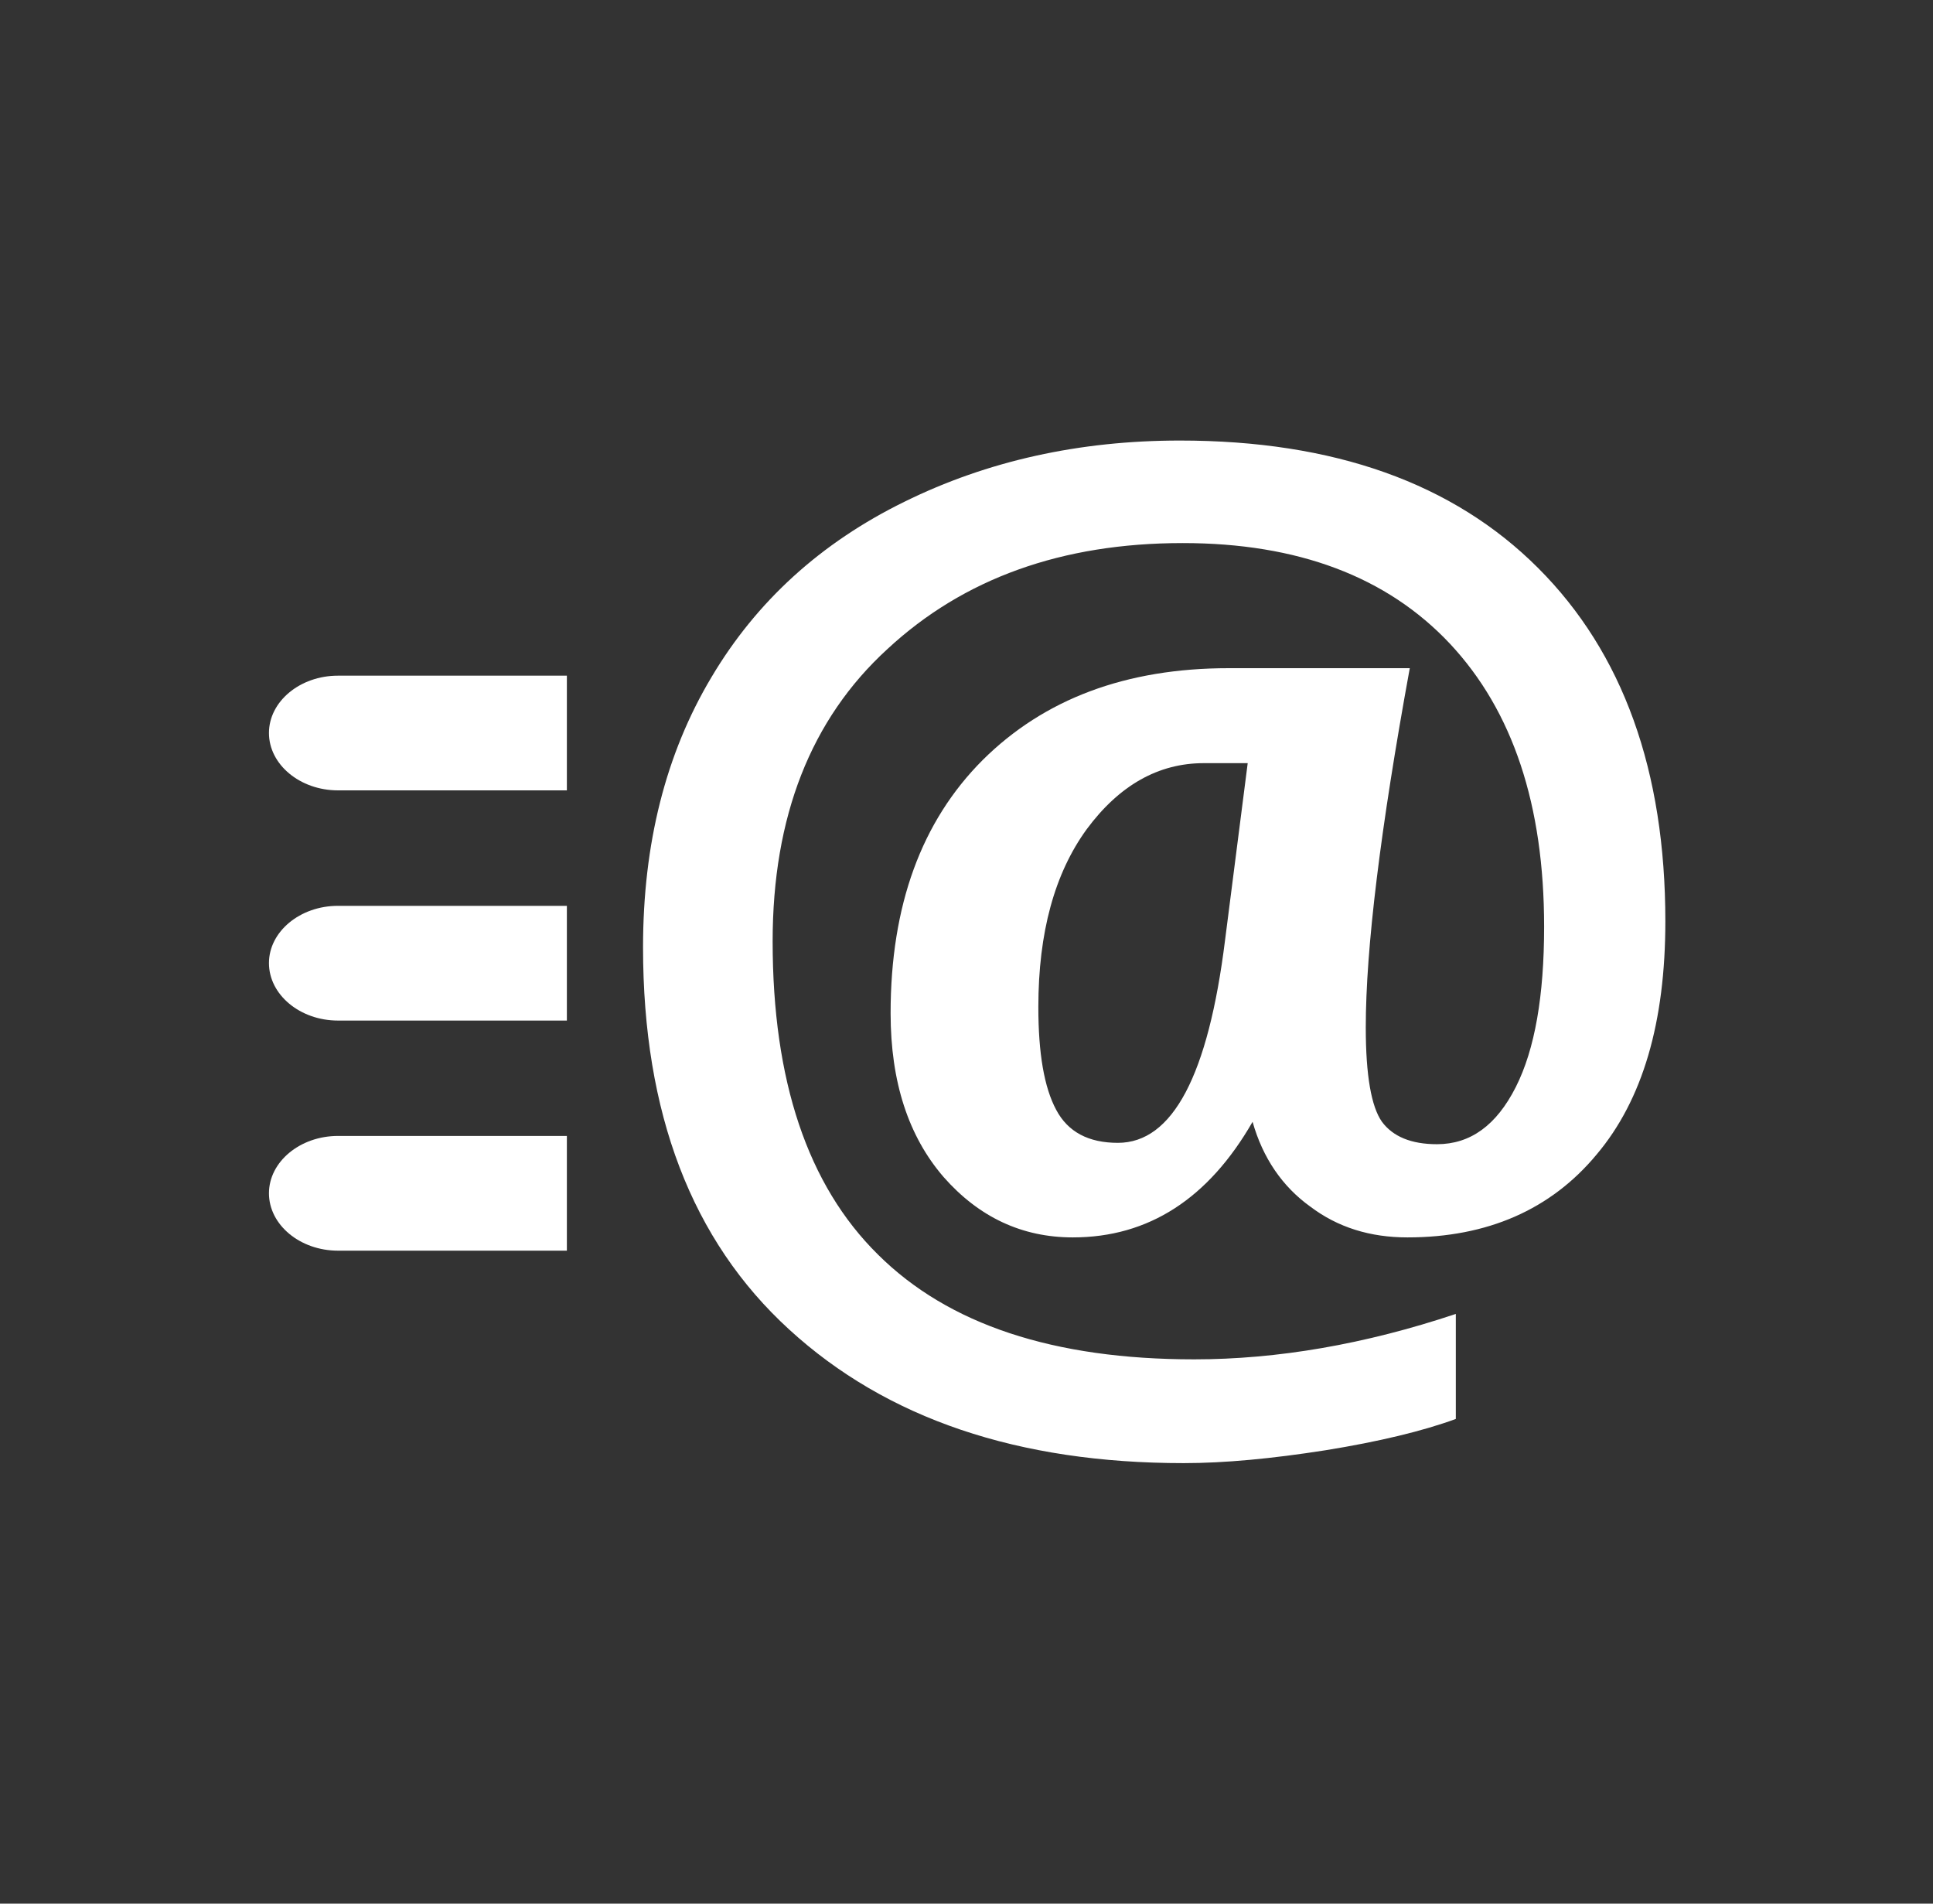 <?xml version="1.0" encoding="iso-8859-1"?>
<!-- Generator: Adobe Illustrator 14.0.0, SVG Export Plug-In . SVG Version: 6.00 Build 43363)  -->
<!DOCTYPE svg PUBLIC "-//W3C//DTD SVG 1.1//EN" "http://www.w3.org/Graphics/SVG/1.1/DTD/svg11.dtd">
<svg version="1.1" id="icon-m-toolbar-send-email-layer"
	 xmlns="http://www.w3.org/2000/svg" xmlns:xlink="http://www.w3.org/1999/xlink" x="0px" y="0px" width="65px" height="64px"
	 viewBox="0 0 65 64" style="enable-background:new 0 0 65 64;" xml:space="preserve">
<rect x="0" y="0" width="65" height="64" fill="#333333" stroke="none"/>
<g id="icon-m-toolbar-send-email">
	<rect x="1" style="fill:none;" width="64" height="64"/>
	<path style="fill:#FFFFFF;" d="M51.719,19.094c-2.858-2.857-6.871-4.283-12.042-4.283c-3.382,0-6.475,0.682-9.271,2.061
		c-2.798,1.373-4.965,3.338-6.485,5.9c-1.536,2.573-2.298,5.594-2.298,9.077c0,5.58,1.638,9.856,4.917,12.851
		c3.273,2.996,7.695,4.49,13.264,4.49c1.383,0,2.963-0.15,4.776-0.434c1.789-0.289,3.266-0.645,4.374-1.051v-3.531
		c-3.061,1.023-6.006,1.527-8.799,1.527c-4.726,0-8.264-1.169-10.632-3.523c-2.369-2.336-3.542-5.854-3.542-10.53
		c0-4.185,1.28-7.469,3.86-9.827c2.56-2.375,5.864-3.563,9.93-3.563c3.868,0,6.866,1.129,8.985,3.383
		c2.117,2.262,3.167,5.426,3.167,9.513c0,2.319-0.309,4.12-0.952,5.392c-0.653,1.291-1.53,1.922-2.651,1.922
		c-0.867,0-1.482-0.258-1.849-0.753c-0.358-0.505-0.545-1.559-0.545-3.171c0-2.651,0.491-6.67,1.48-12.08H41.32
		c-3.457,0-6.209,1.035-8.277,3.089c-2.055,2.058-3.095,4.885-3.095,8.511c0,2.319,0.605,4.144,1.781,5.506
		c1.19,1.352,2.64,2.031,4.346,2.031c2.55,0,4.562-1.306,6.045-3.886c0.344,1.217,1.002,2.176,1.937,2.848
		c0.93,0.704,2.02,1.038,3.27,1.038c2.69,0,4.825-0.936,6.361-2.786C55.24,36.977,56,34.366,56,30.974
		C56,25.914,54.576,21.948,51.719,19.094z M41.195,31.603c-0.566,4.553-1.765,6.819-3.604,6.819c-0.982,0-1.678-0.361-2.075-1.11
		c-0.404-0.753-0.6-1.897-0.6-3.454c0-2.514,0.549-4.499,1.626-5.979c1.1-1.486,2.418-2.222,3.938-2.222h1.476L41.195,31.603z"/>
	<path style="fill:#FFFFFF;" d="M9.044,24.643c0,1.061,1.045,1.929,2.321,1.929h7.697v-3.856h-7.697
		C10.09,22.715,9.044,23.582,9.044,24.643z"/>
	<path style="fill:#FFFFFF;" d="M9.044,32.379c0,1.063,1.045,1.932,2.321,1.932h7.697v-3.857h-7.697
		C10.09,30.453,9.044,31.32,9.044,32.379z"/>
	<path style="fill:#FFFFFF;" d="M9.044,40.118c0,1.06,1.045,1.929,2.321,1.929h7.697V38.19h-7.697
		C10.09,38.19,9.044,39.058,9.044,40.118z"/>
</g>
</svg>

